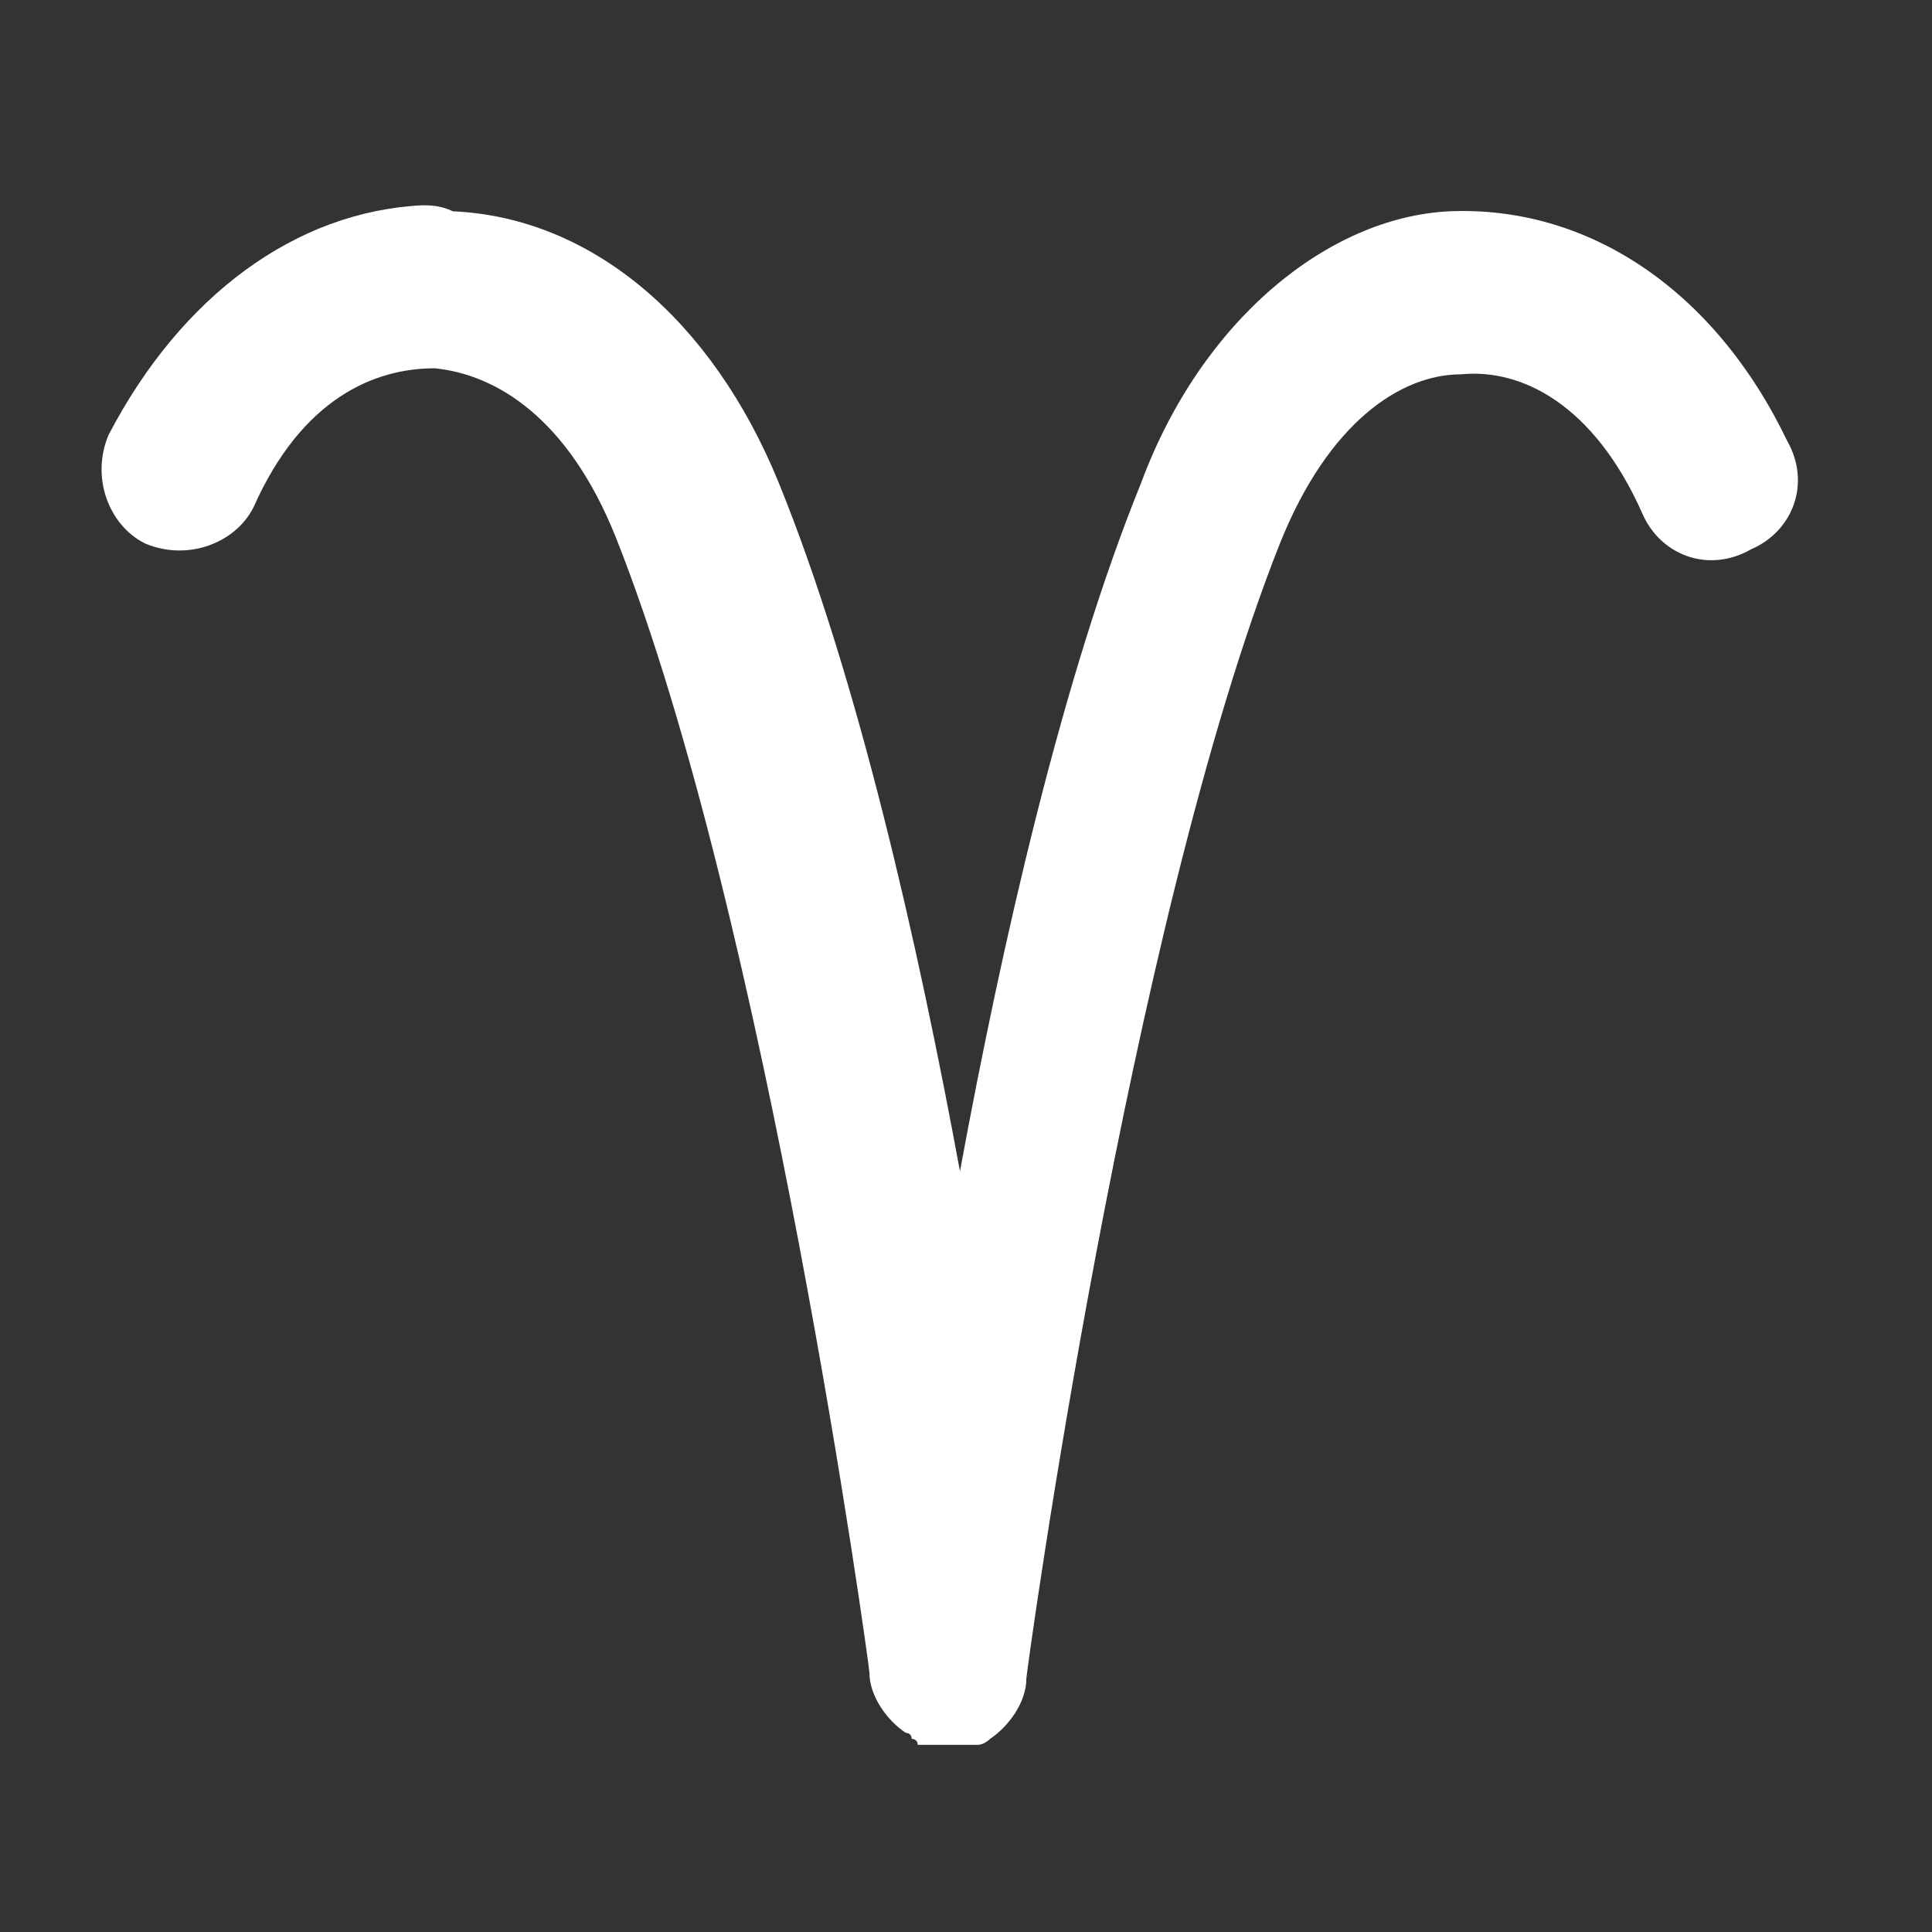 <?xml version="1.0" encoding="utf-8"?>
<!-- Generator: Adobe Illustrator 27.9.0, SVG Export Plug-In . SVG Version: 6.00 Build 0)  -->
<svg version="1.1" id="Belier" xmlns="http://www.w3.org/2000/svg" xmlns:xlink="http://www.w3.org/1999/xlink" x="0px" y="0px"
	 viewBox="0 0 32 32" style="enable-background:new 0 0 32 32;" xml:space="preserve">
<rect x="0" y="0" width="32" height="32" fill="#333333" stroke="none"/>
<style type="text/css">
	.st0{fill:#FFFFFF;}
</style>
<path class="st0" d="M7,3.4C4.9,3.5,3,4.9,1.8,7.2C1.5,7.9,1.8,8.7,2.4,9c0.7,0.3,1.5,0,1.8-0.6l0,0c0.8-1.8,2-2.3,3-2.3
	c1,0.1,2.2,0.8,3,2.8c2.5,6.3,4.2,18.7,4.2,18.8c0,0.4,0.3,0.8,0.6,1c0,0,0.1,0,0.1,0.1c0,0,0.1,0,0.1,0.1l0,0h0.1l0,0h0.1l0,0
	c0,0,0,0,0.1,0h0.1l0,0h0.1c0,0,0,0,0.1,0c0,0,0,0,0.1,0c0,0,0,0,0.1,0c0,0,0,0,0.1,0l0,0h0.1c0.1,0,0.2-0.1,0.2-0.1
	c0.3-0.2,0.6-0.6,0.6-1c0-0.1,1.7-12.5,4.2-18.8c0.8-2,2-2.8,3-2.8c1-0.1,2.2,0.5,3,2.3c0.3,0.7,1.1,1,1.8,0.6
	c0.7-0.3,1-1.1,0.6-1.8l0,0c-1.2-2.5-3.3-3.9-5.6-3.8c-2,0.1-4.1,1.8-5.1,4.5c-1.3,3.2-2.3,7.6-3,11.4c-0.7-3.8-1.7-8.2-3-11.4
	c-1.1-2.7-3.1-4.4-5.4-4.5C7.3,3.4,7.1,3.4,7,3.4z"/>
</svg>
